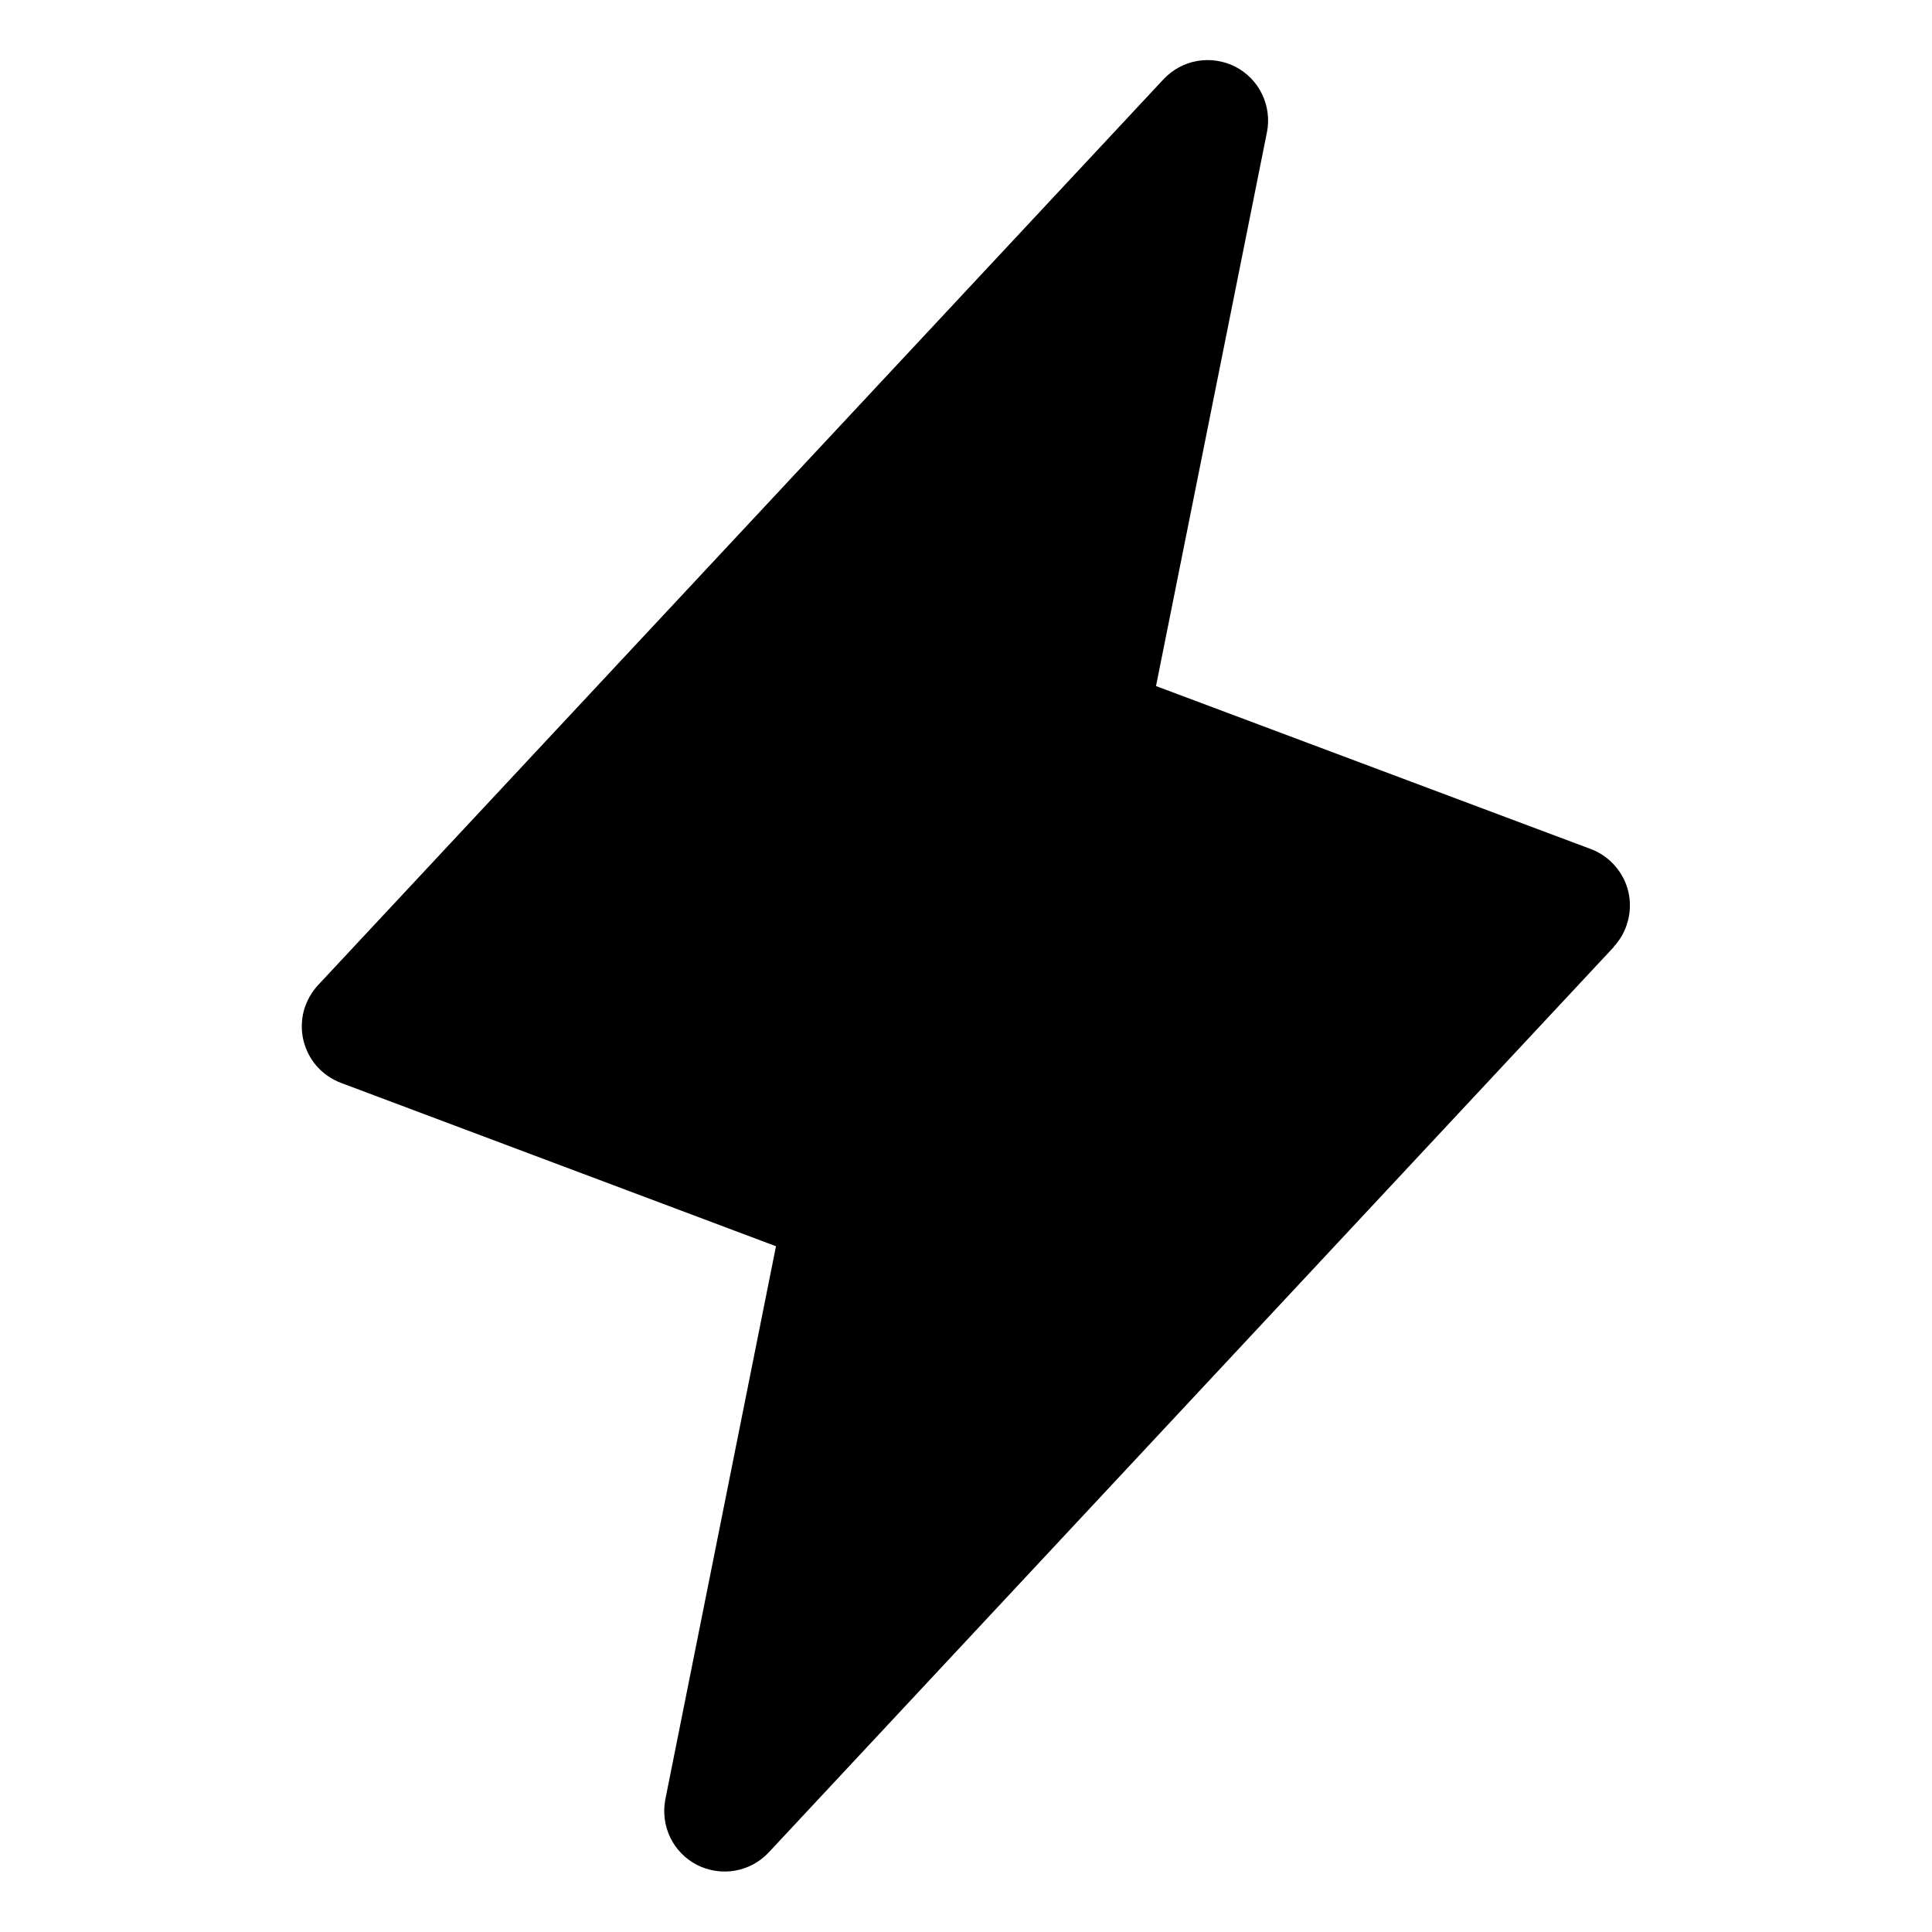 <svg width="20" height="20" viewBox="0 0 20 20" fill="none" xmlns="http://www.w3.org/2000/svg">
<path d="M16.707 9.802L7.957 19.177C7.864 19.276 7.742 19.342 7.608 19.365C7.475 19.388 7.337 19.367 7.216 19.306C7.096 19.244 6.998 19.145 6.939 19.023C6.88 18.901 6.862 18.763 6.887 18.63L8.033 12.901L3.53 11.21C3.434 11.174 3.348 11.114 3.279 11.037C3.211 10.959 3.164 10.866 3.14 10.765C3.117 10.665 3.119 10.56 3.146 10.46C3.174 10.361 3.225 10.269 3.296 10.194L12.046 0.819C12.139 0.721 12.261 0.654 12.395 0.631C12.528 0.608 12.666 0.629 12.787 0.69C12.907 0.752 13.005 0.851 13.064 0.973C13.123 1.095 13.142 1.233 13.116 1.366L11.967 7.102L16.47 8.79C16.566 8.826 16.651 8.886 16.718 8.963C16.786 9.04 16.834 9.133 16.857 9.233C16.88 9.333 16.878 9.437 16.851 9.536C16.825 9.636 16.774 9.727 16.704 9.802H16.707Z" fill="black"/>
</svg>
